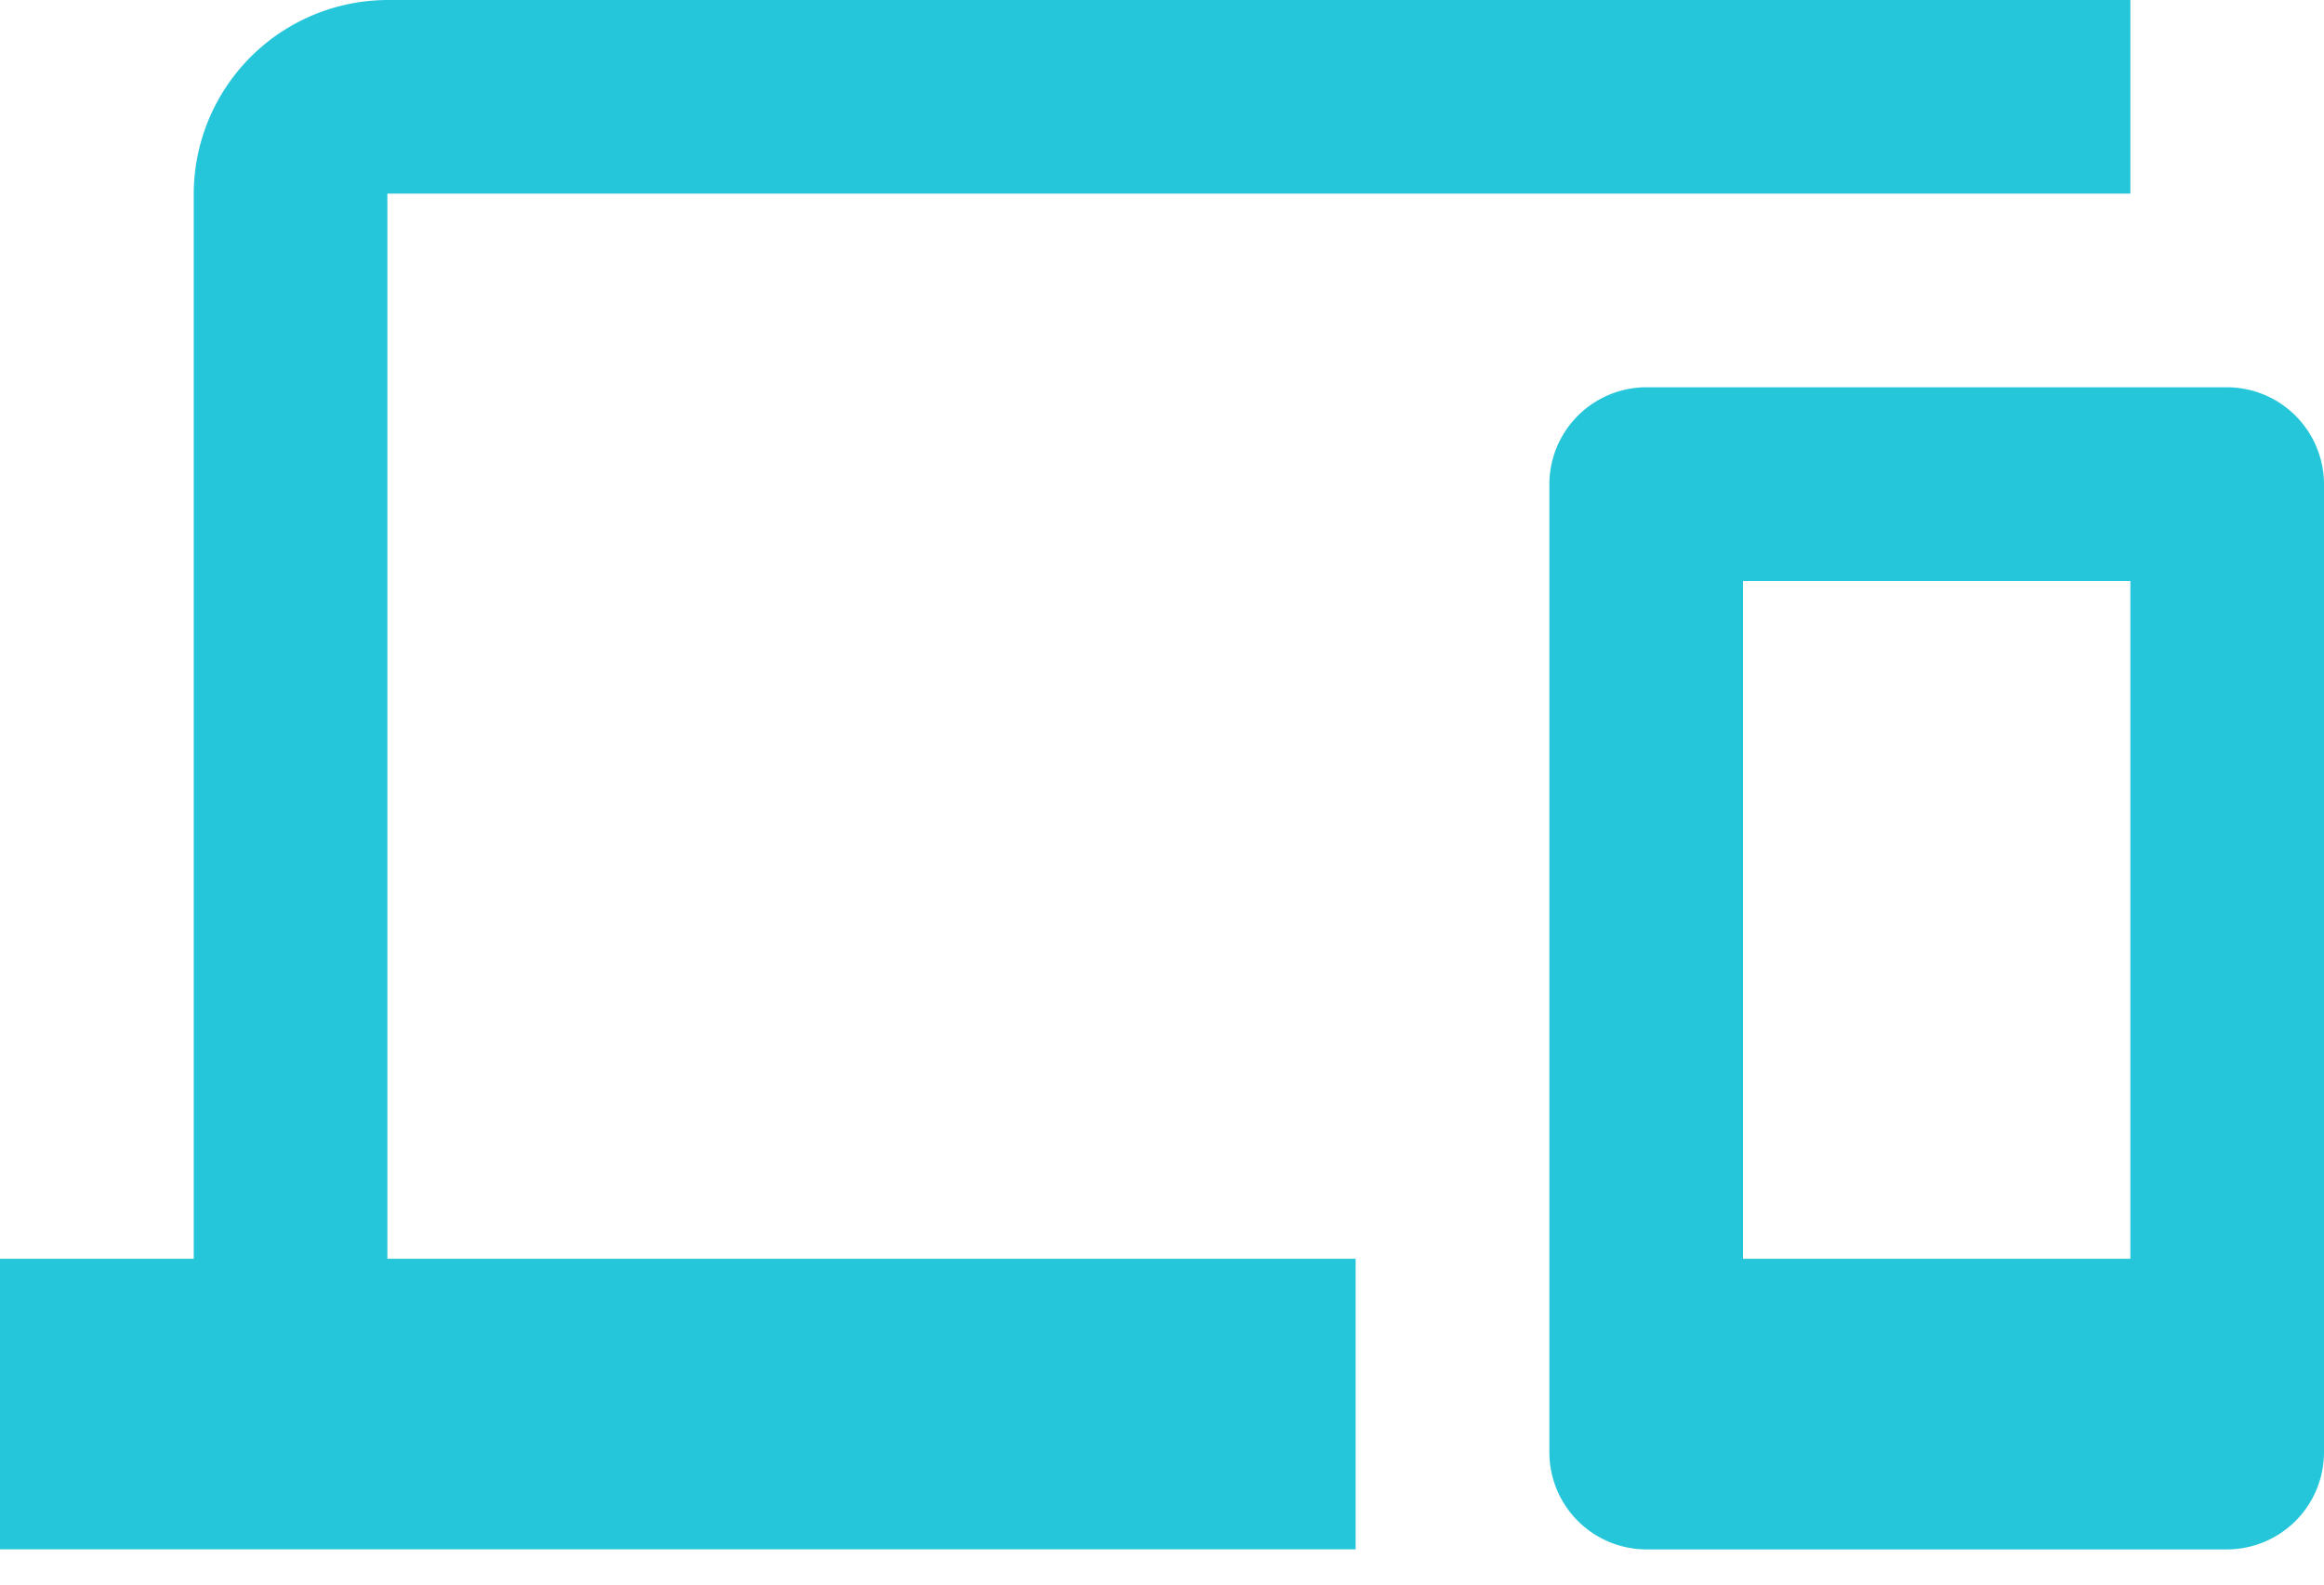 <svg xmlns="http://www.w3.org/2000/svg" width="22" height="15" xmlns:v="https://vecta.io/nano"><path d="M3.667 1.833h16.5V0h-16.5a1.84 1.84 0 0 0-1.833 1.833v10.083H0v2.75h12.833v-2.75H3.667V1.833zm17.417 1.833h-5.5a.92.92 0 0 0-.917.917v9.167a.92.92 0 0 0 .917.917h5.5A.92.92 0 0 0 22 13.75V4.583a.92.92 0 0 0-.917-.917zm-.917 8.25H16.5V5.5h3.667v6.417z" fill="#26c6da"/></svg>